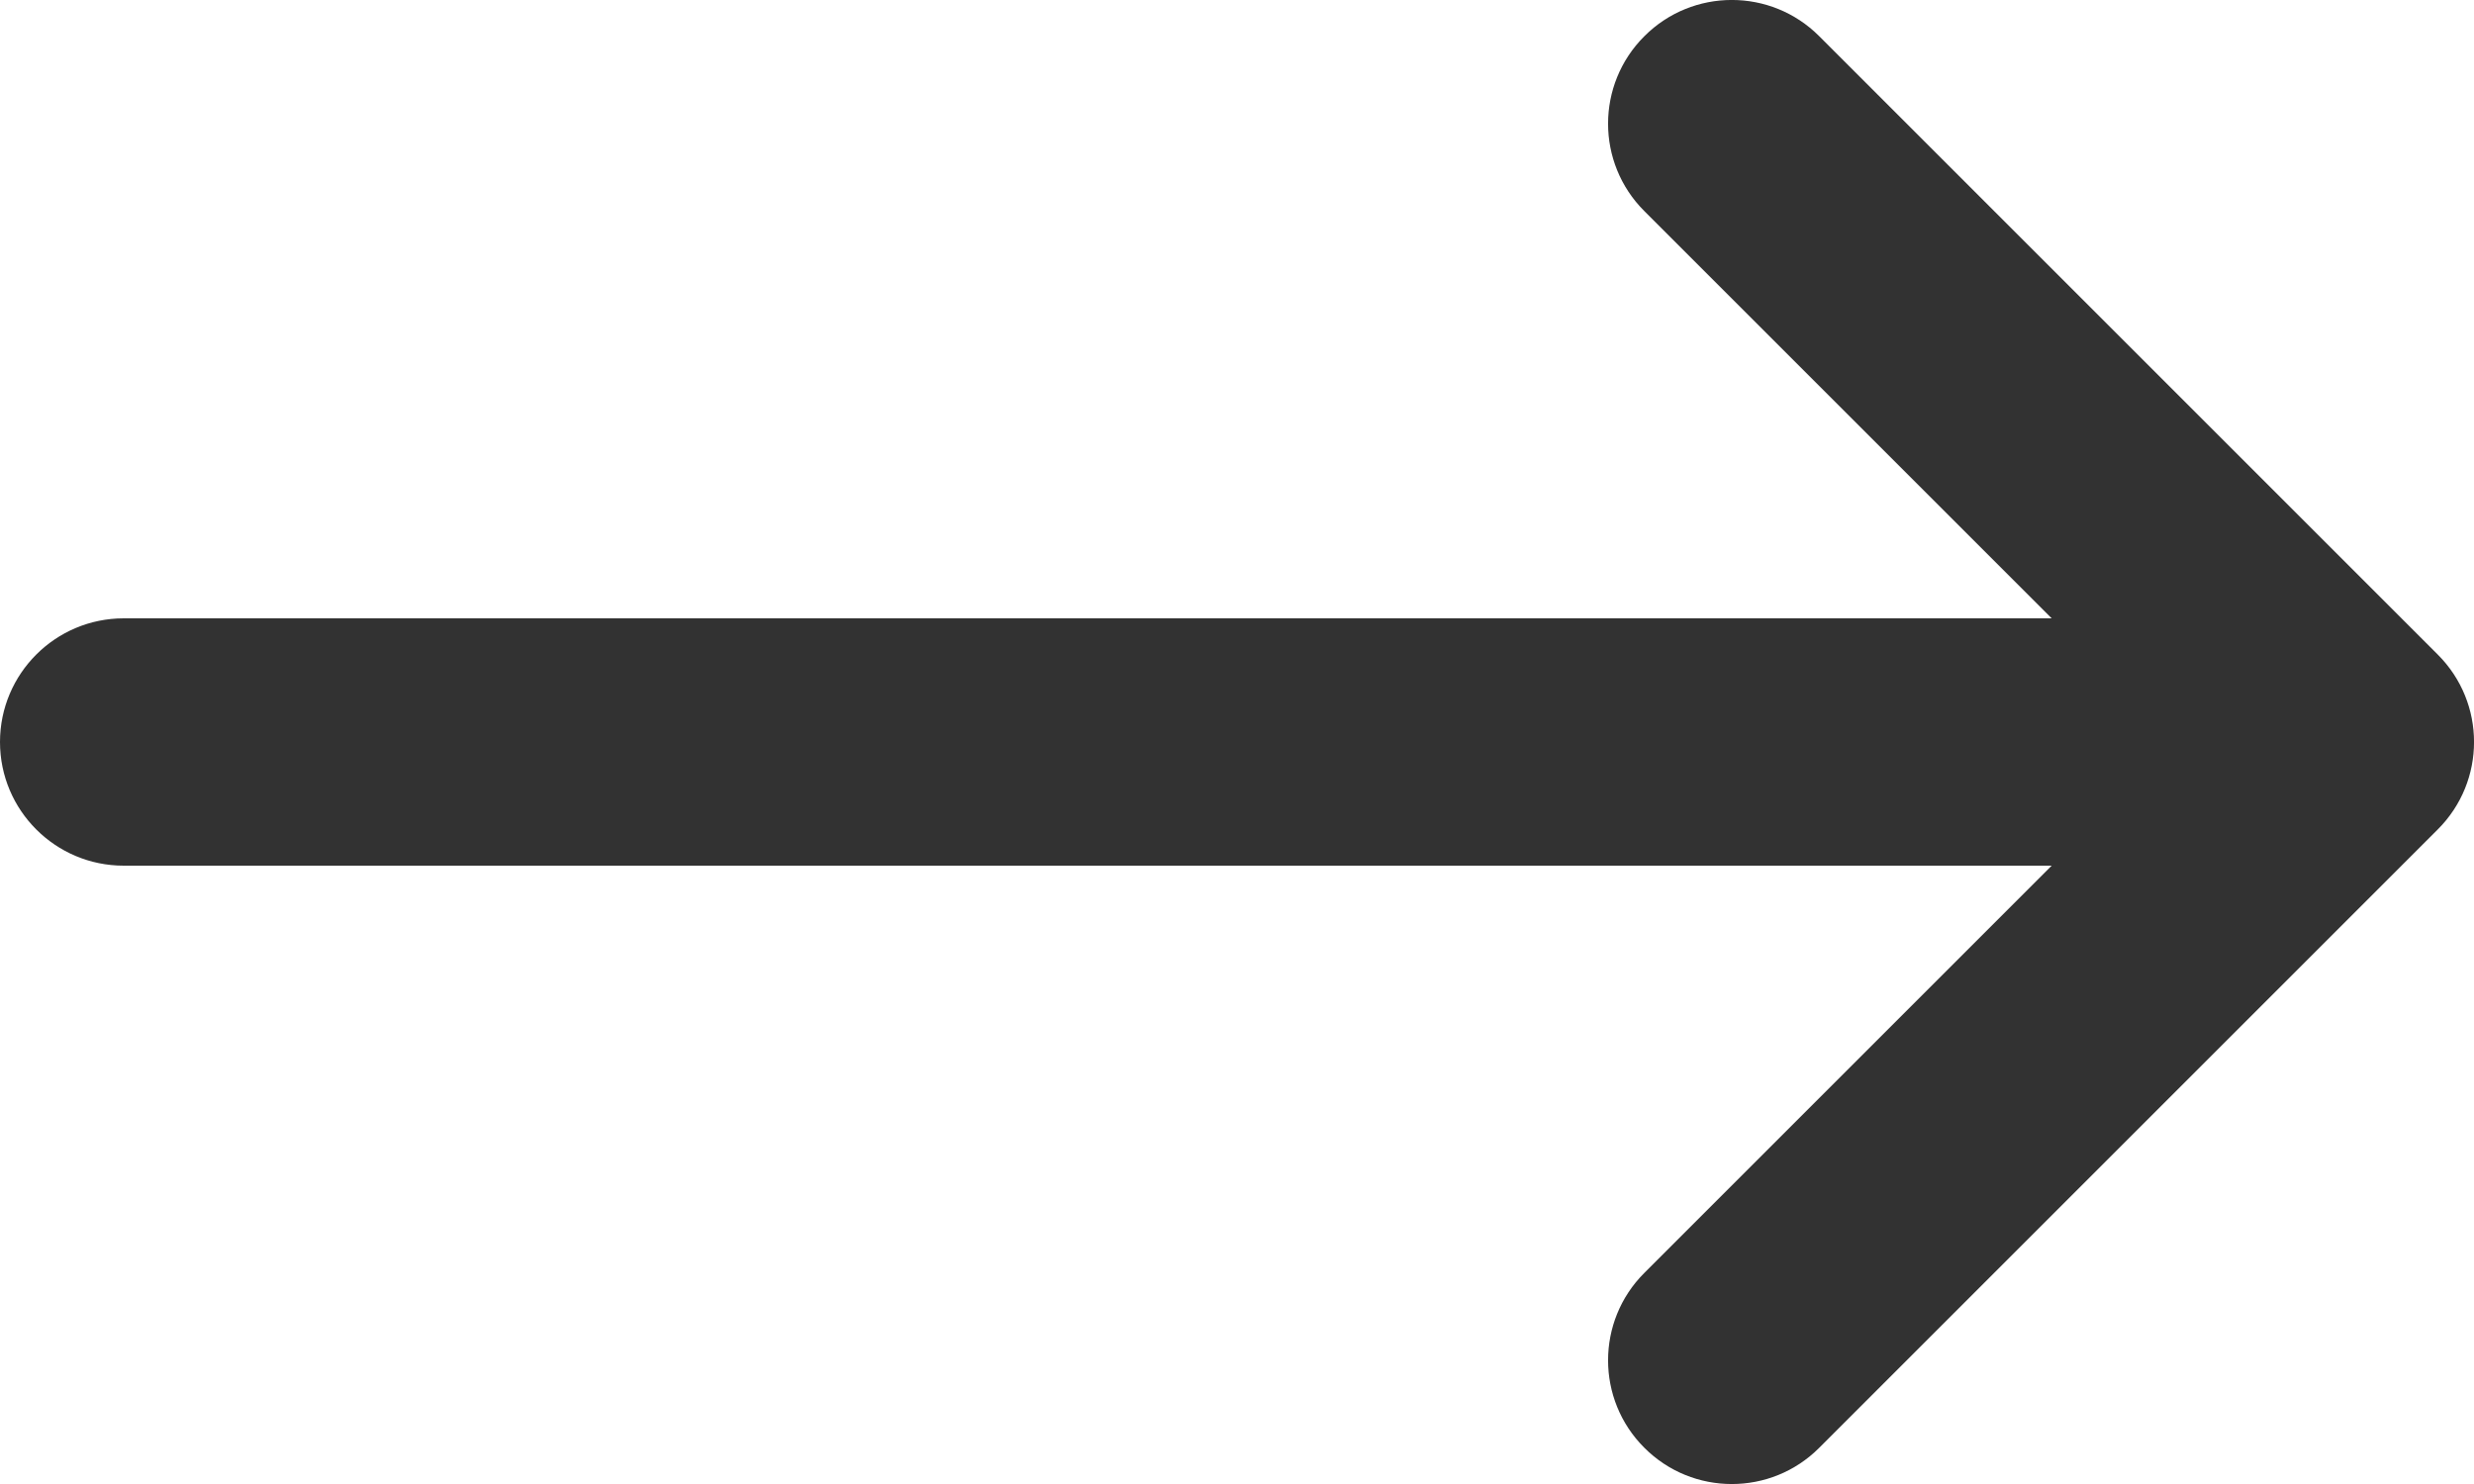 <svg width="20" height="12" viewBox="0 0 20 12" fill="none" xmlns="http://www.w3.org/2000/svg">
<path fill-rule="evenodd" clip-rule="evenodd" d="M13.293 0.293C13.683 -0.098 14.317 -0.098 14.707 0.293L19.707 5.293C20.098 5.683 20.098 6.317 19.707 6.707L14.707 11.707C14.317 12.098 13.683 12.098 13.293 11.707C12.902 11.317 12.902 10.683 13.293 10.293L16.586 7H1C0.448 7 0 6.552 0 6C0 5.448 0.448 5 1 5H16.586L13.293 1.707C12.902 1.317 12.902 0.683 13.293 0.293Z" fill="#323232"/>
</svg>
